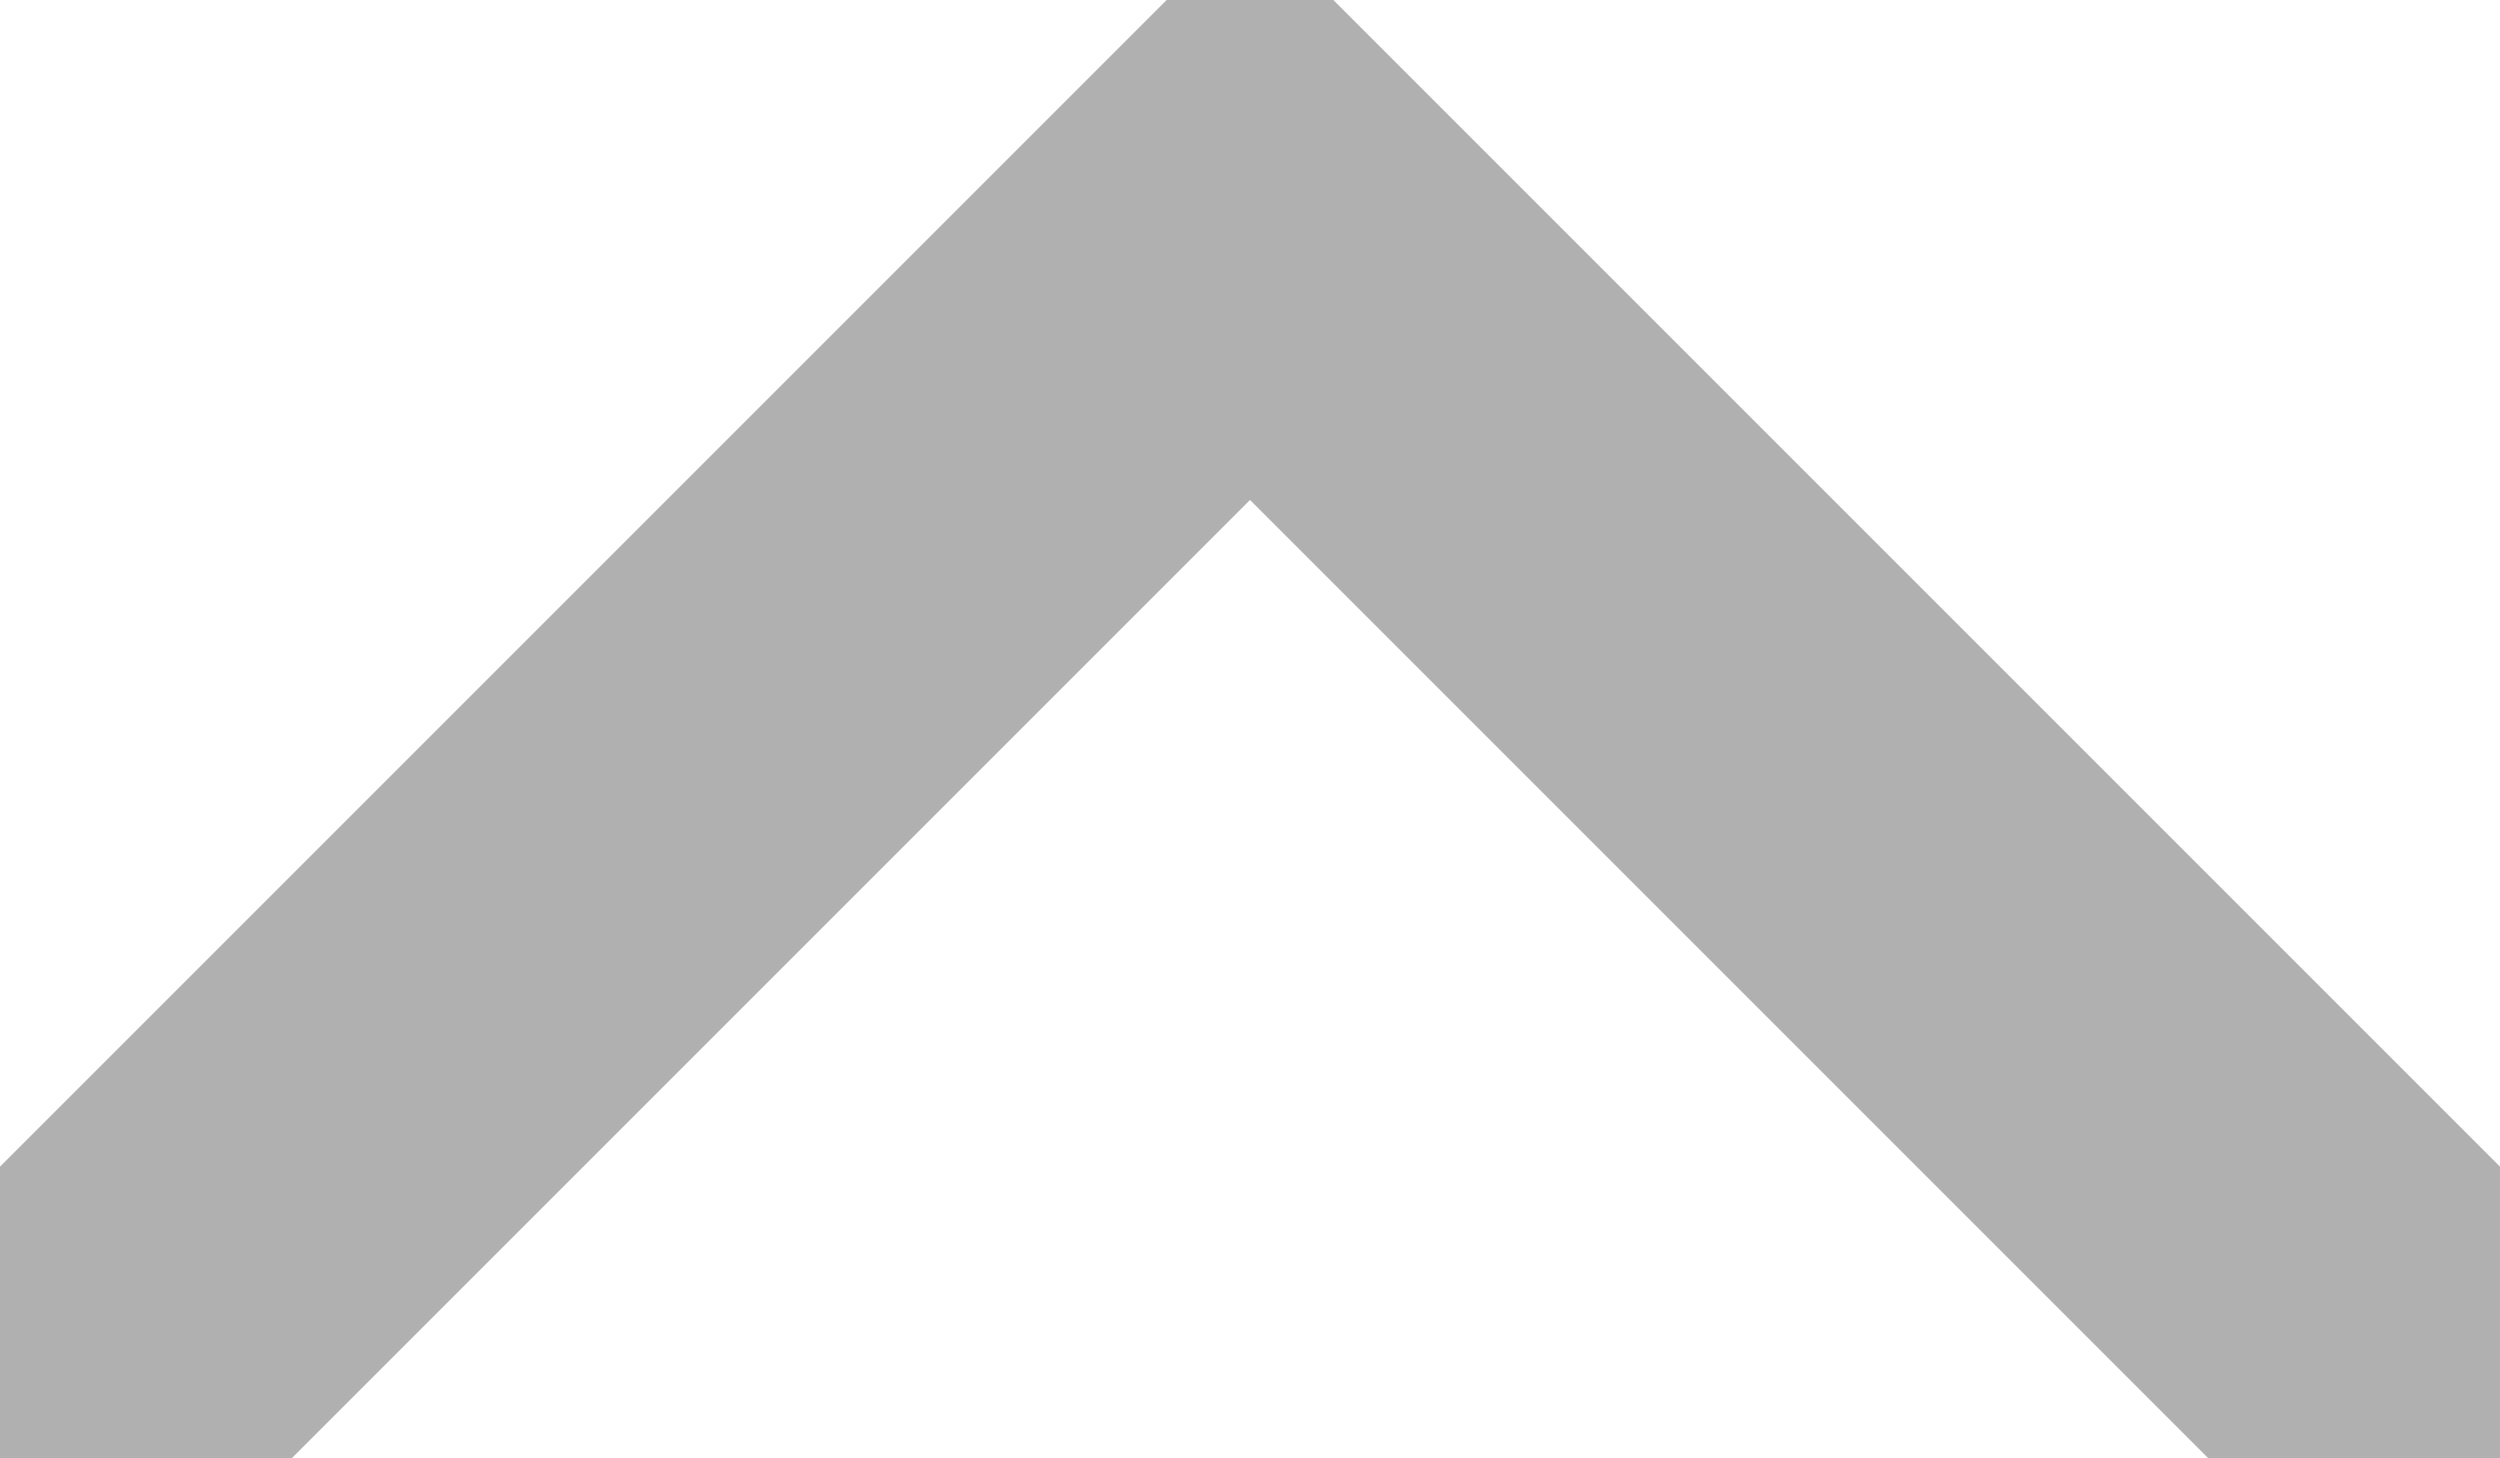 <?xml version="1.0" encoding="utf-8"?>
<!-- Generator: Adobe Illustrator 18.1.0, SVG Export Plug-In . SVG Version: 6.00 Build 0)  -->
<!DOCTYPE svg PUBLIC "-//W3C//DTD SVG 1.1//EN" "http://www.w3.org/Graphics/SVG/1.1/DTD/svg11.dtd">
<svg version="1.1" id="Layer_1" xmlns="http://www.w3.org/2000/svg" xmlns:xlink="http://www.w3.org/1999/xlink" x="0px" y="0px"
	 viewBox="0 0 12 7" enable-background="new 0 0 12 7" xml:space="preserve">
<path fill-rule="evenodd" clip-rule="evenodd" fill="#B0B0B0" d="M6,0L5.6,0L0,5.6L0,7h1.4L6,2.4L10.6,7H12V5.6L6.4,0L6,0L6,0L6,0
	L6,0L6,0L6,0z"/>
</svg>
